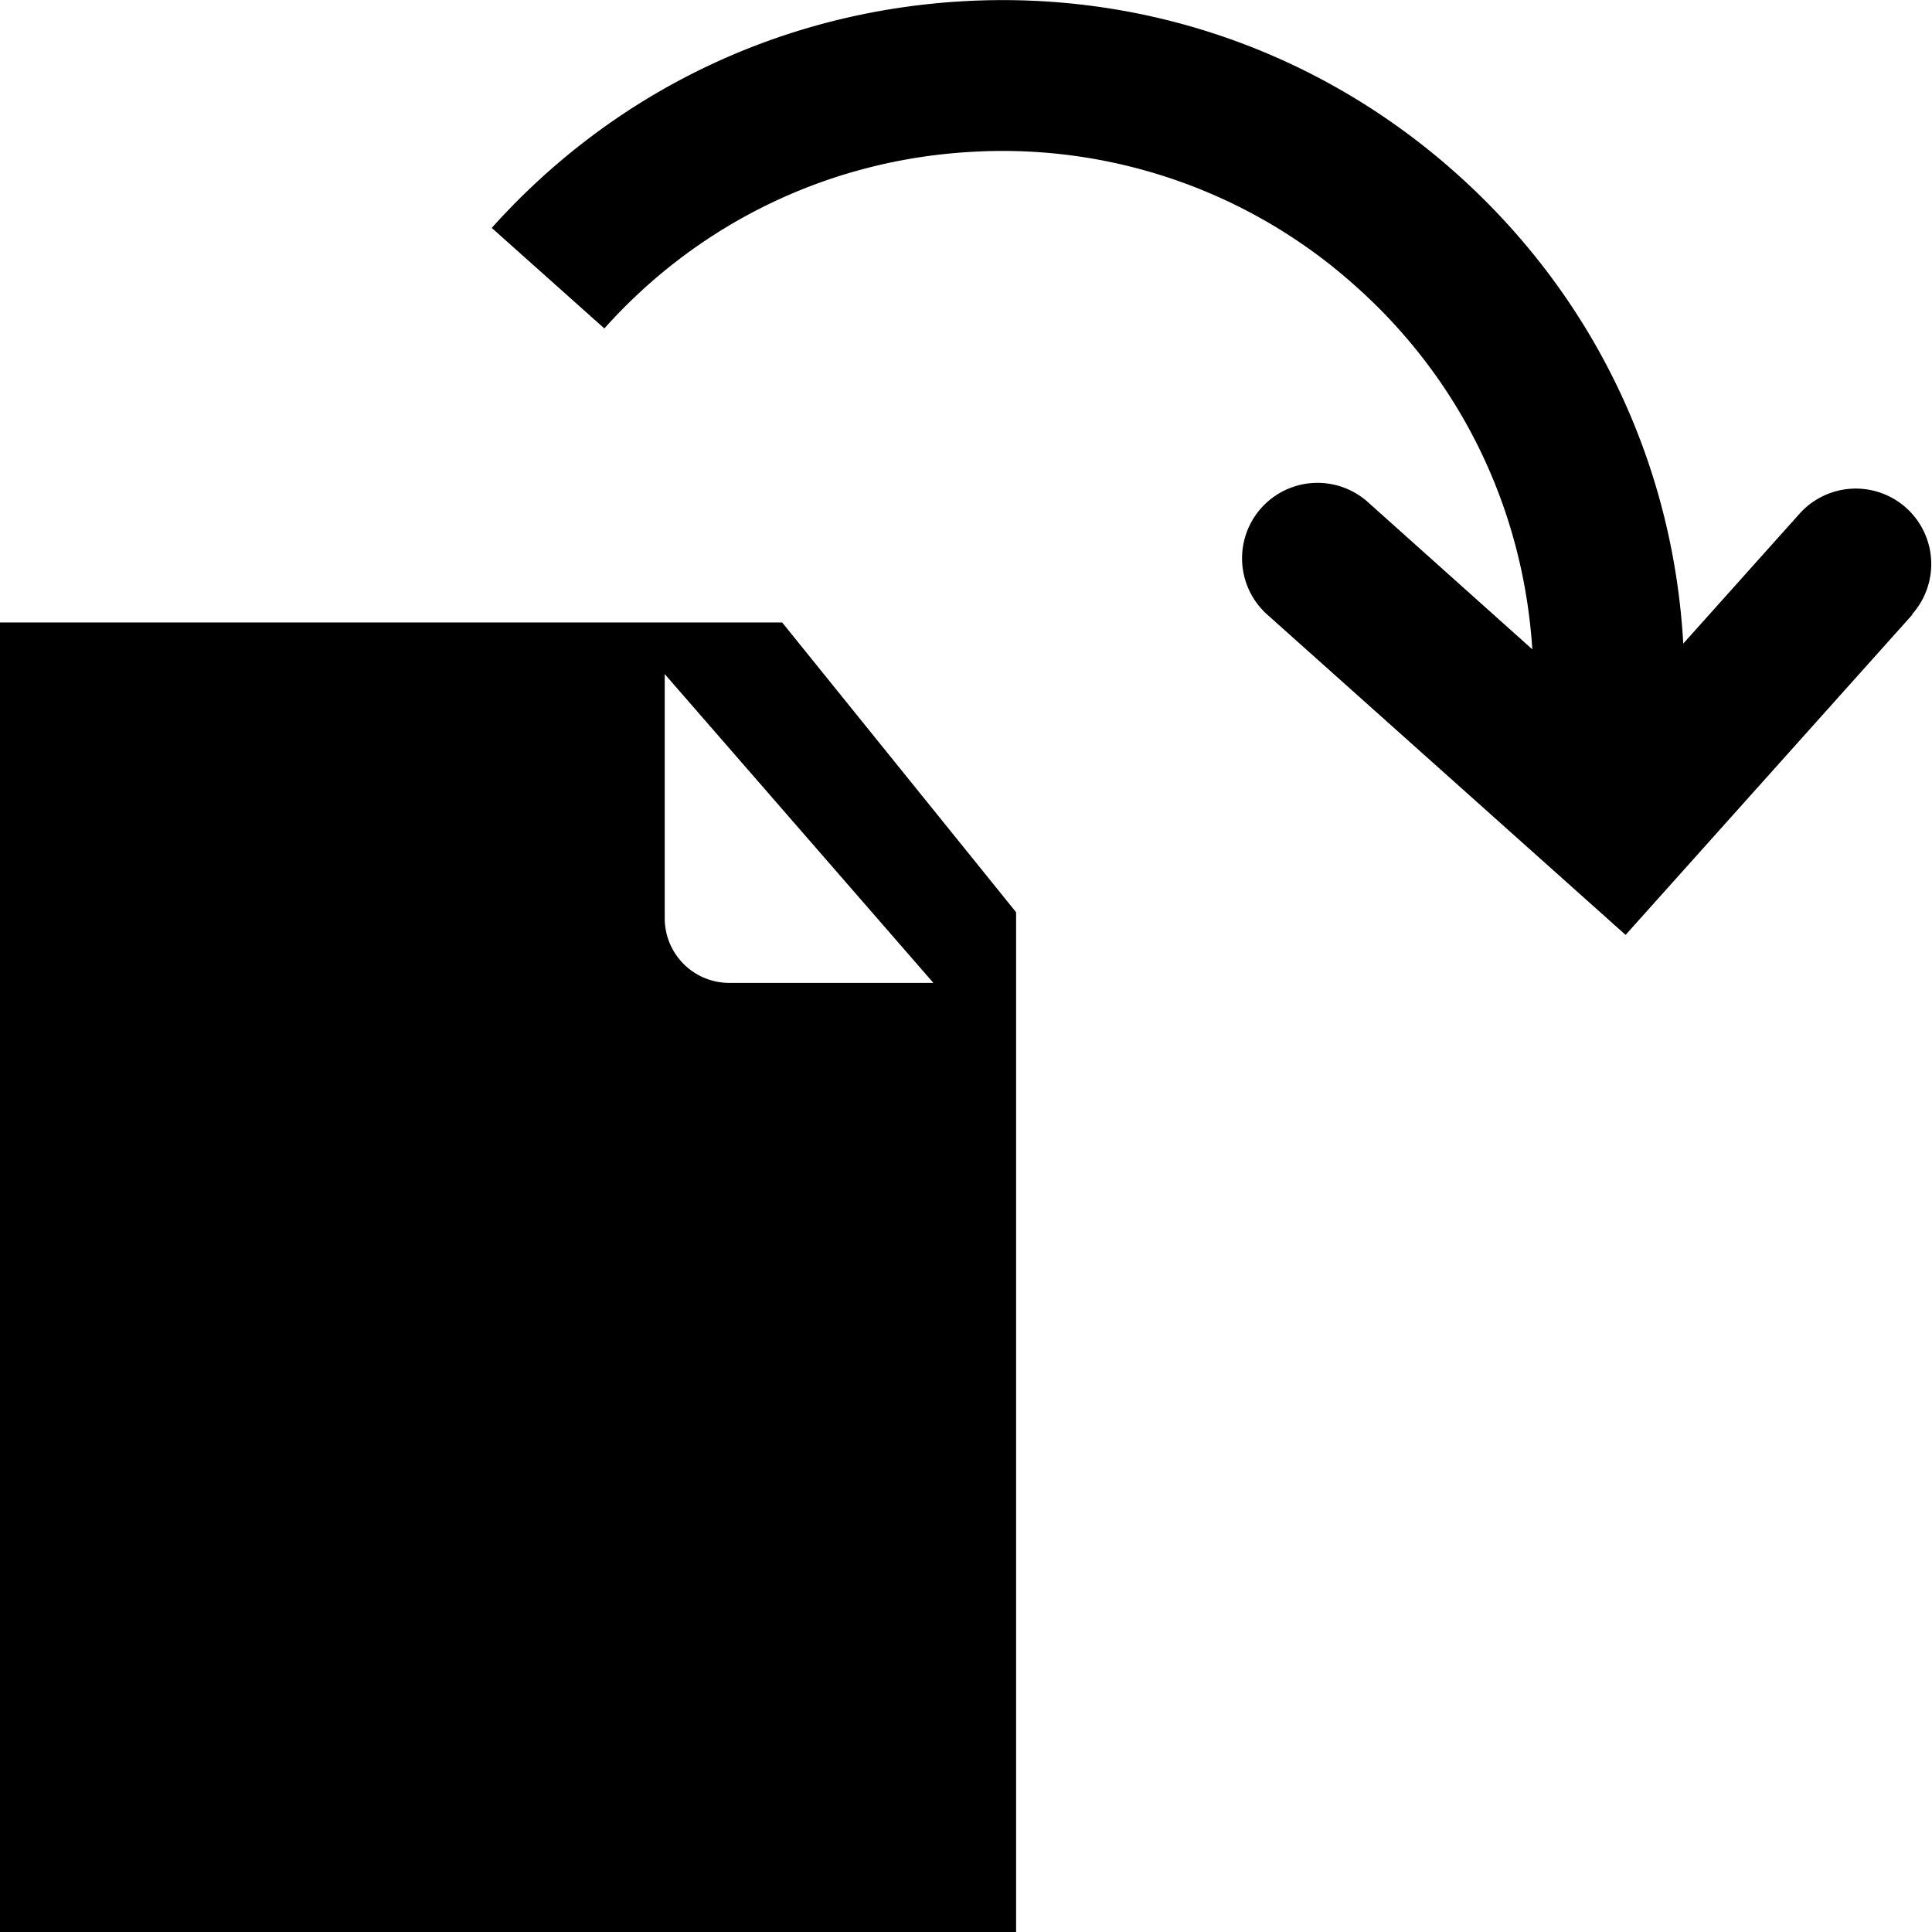 <svg viewBox="0 0 64 64" xmlns="http://www.w3.org/2000/svg">
  <path d="M-.01 20.63v43.38h33.67V30.22l-7.75-9.6H-.01Zm24.17 11.93a2.14 2.14 0 0 1-2.14-2.13v-8.1l8.9 10.23h-6.77Zm39.19-12.2-9.5 10.61-11.87-10.61a2.5 2.5 0 1 1 3.33-3.73l5.45 4.88c-.3-4.64-2.35-8.9-5.83-12.01a17.5 17.5 0 0 0-12.74-4.47c-4.7.26-9.03 2.34-12.17 5.85l-3.73-3.33C20.33 3.04 25.88.38 31.92.04s11.85 1.7 16.35 5.73 7.15 9.54 7.49 15.55l3.85-4.3a2.5 2.5 0 1 1 3.73 3.33Z"/>
</svg>
